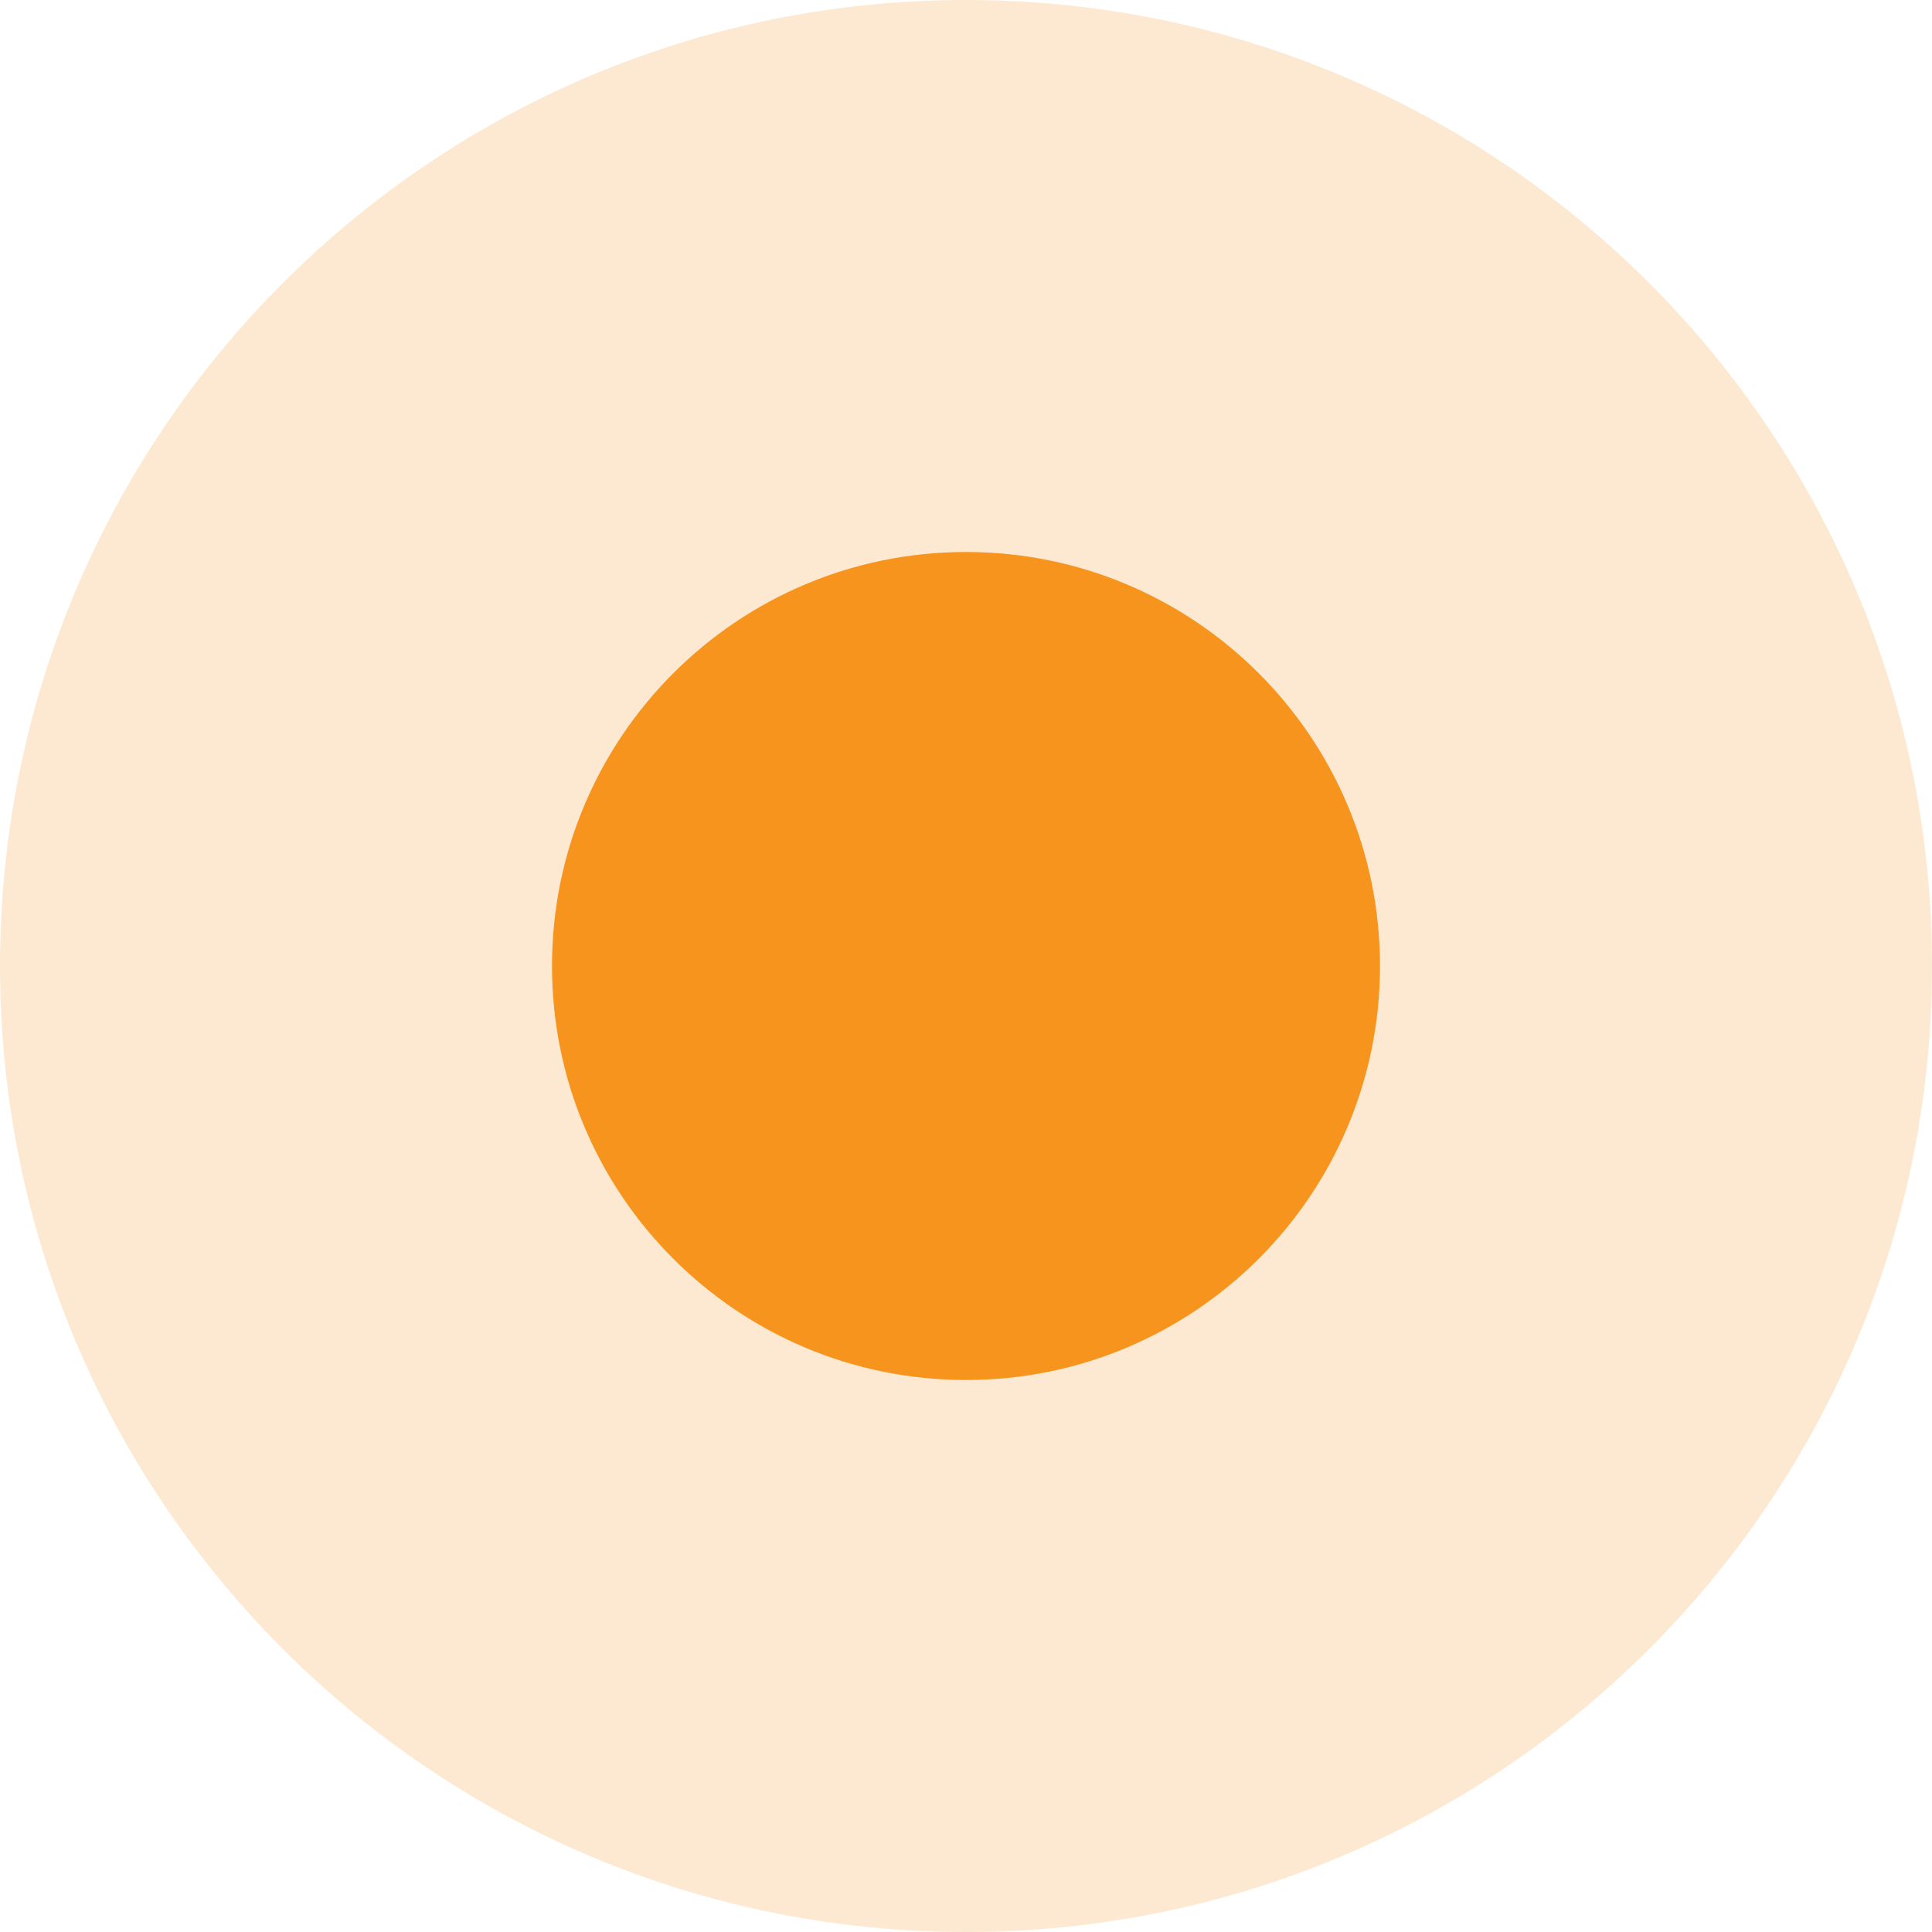 <svg width="50" height="50" viewBox="0 0 35 35" fill="none" xmlns="http://www.w3.org/2000/svg">
<style>
.path1 {
    fill: #f7941d;
     animation: pulse-dot 1.5s infinite;
     animation-timing-function:ease-in-out;
     opacity:0.2;
     transform-origin: center;
 
}
@keyframes pulse-ring {
  0% {
 transform-origin: center;
    transform: scale(0.44);
  }
   100% {
    opacity: 0.5;
     transform-origin: center;
    transform: scale(1);
  }
}
@keyframes pulse-dot {
  0% {
    transform: scale(.44);
  }
  50% {
    transform: scale(1);
  }
  100% {
    transform: scale(.44);
  }
}
</style>
<path class="path1" opacity="0.1" d="M0 17.5C0 27.165 7.835 35 17.5 35C27.165 35 35 27.165 35 17.5C35 7.835 27.165 0 17.5 0C7.835 0 0 7.835 0 17.5Z" fill="#f7941d"/>
<path class="path2" d="M10 17.5C10 21.642 13.358 25 17.5 25C21.642 25 25 21.642 25 17.5C25 13.358 21.642 10 17.5 10C13.358 10 10 13.358 10 17.5Z" fill="#f7941d"/>
</svg>